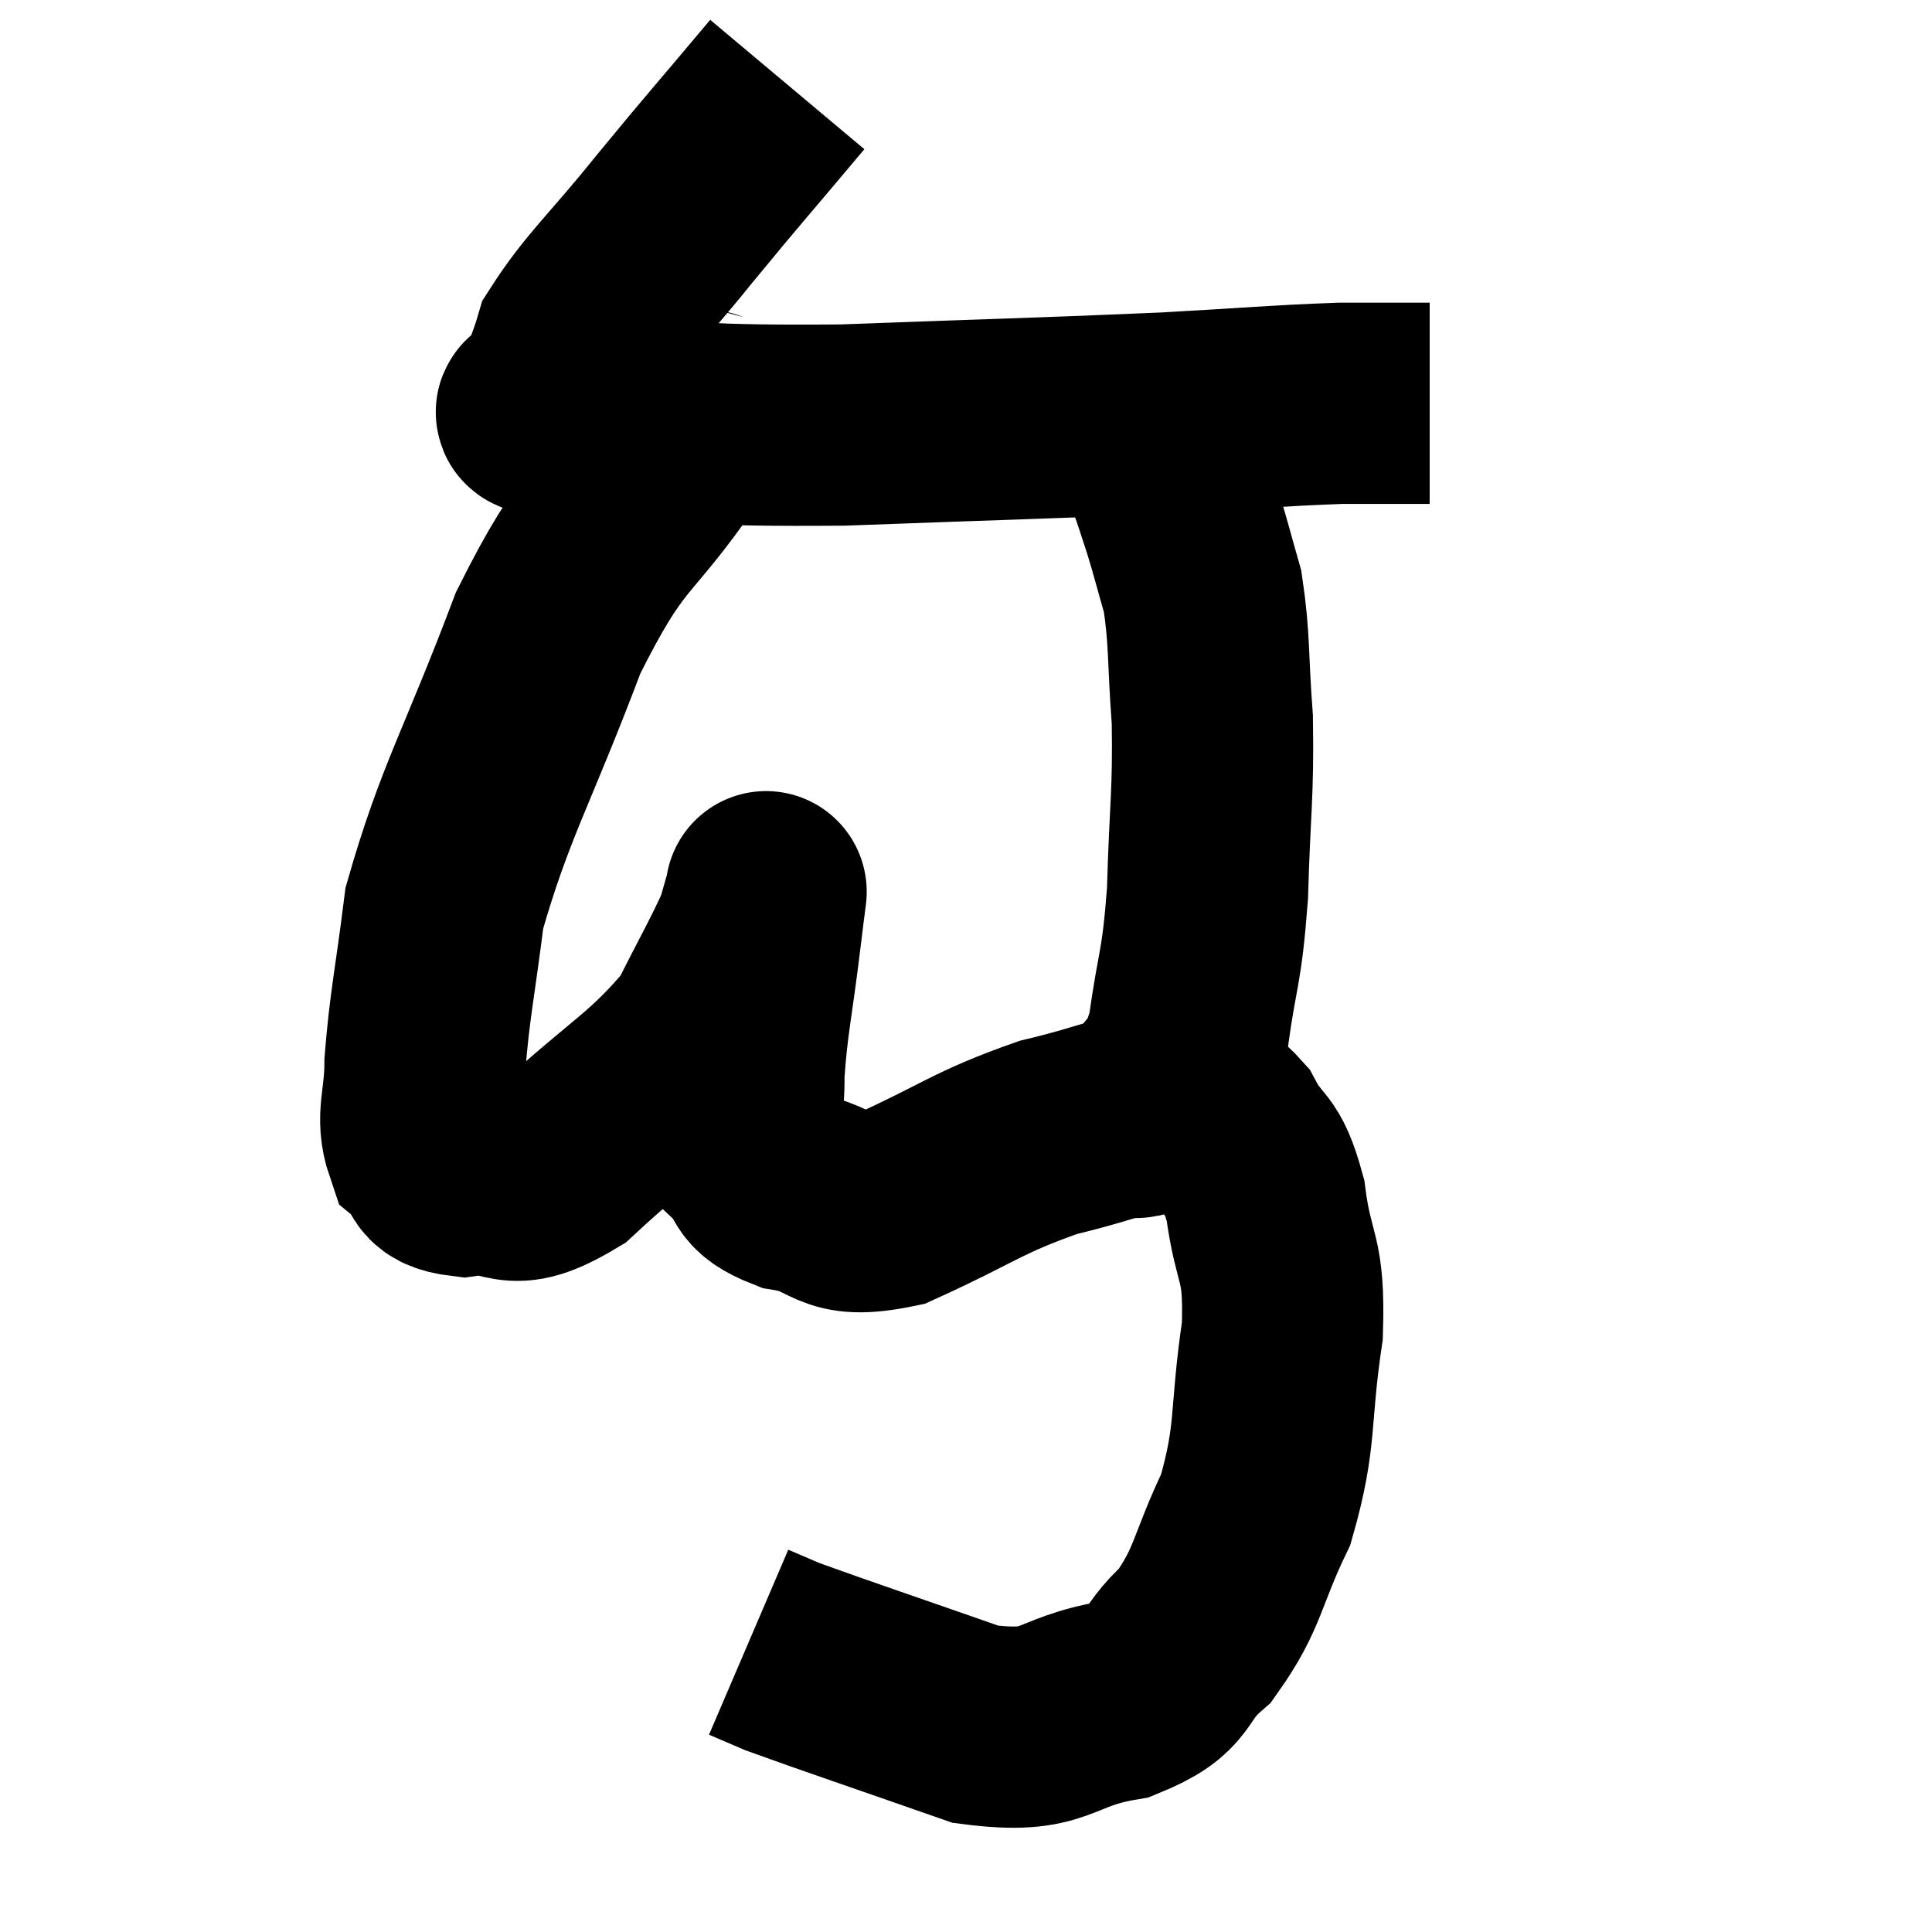 <svg width="48" height="48" viewBox="0 0 48 48" xmlns="http://www.w3.org/2000/svg"><path d="M 19.56 2.1 C 18.15 3.78, 18.06 3.855, 16.74 5.46 C 15.51 6.99, 15 7.395, 14.28 8.52 C 14.07 9.24, 13.89 9.495, 13.86 9.96 C 14.01 10.17, 12.39 10.23, 14.16 10.38 C 17.55 10.47, 17.235 10.59, 20.94 10.56 C 24.96 10.41, 25.89 10.395, 28.98 10.26 C 31.14 10.14, 31.665 10.08, 33.3 10.02 L 35.52 10.02" fill="none" stroke="black" stroke-width="5"></path><path d="M 17.76 10.02 C 17.28 10.53, 17.835 9.615, 16.8 11.04 C 15.21 13.38, 15.06 12.84, 13.62 15.72 C 12.33 19.14, 11.805 19.89, 11.04 22.56 C 10.8 24.48, 10.68 24.93, 10.56 26.4 C 10.56 27.42, 10.32 27.735, 10.56 28.44 C 11.04 28.83, 10.65 29.115, 11.52 29.22 C 12.78 29.04, 12.54 29.76, 14.04 28.86 C 15.78 27.24, 16.335 27.06, 17.52 25.62 C 18.15 24.36, 18.405 23.94, 18.78 23.1 C 18.9 22.68, 18.96 22.47, 19.02 22.26 C 19.02 22.26, 19.05 22.02, 19.02 22.26 C 18.96 22.74, 19.035 22.11, 18.9 23.22 C 18.69 24.96, 18.57 25.365, 18.48 26.7 C 18.51 27.63, 18.255 27.84, 18.54 28.56 C 19.08 29.07, 18.705 29.22, 19.62 29.58 C 20.91 29.79, 20.595 30.33, 22.2 30 C 24.12 29.13, 24.255 28.89, 26.04 28.26 C 27.69 27.87, 28.23 27.54, 29.34 27.48 C 29.91 27.75, 29.955 27.435, 30.48 28.02 C 30.96 28.92, 31.095 28.56, 31.44 29.82 C 31.65 31.44, 31.92 31.14, 31.86 33.06 C 31.53 35.28, 31.74 35.61, 31.2 37.5 C 30.45 39.06, 30.54 39.435, 29.7 40.62 C 28.77 41.43, 29.205 41.685, 27.84 42.24 C 26.04 42.54, 26.34 43.11, 24.24 42.84 C 21.84 42, 20.85 41.67, 19.44 41.16 L 18.6 40.8" fill="none" stroke="black" stroke-width="5"></path><path d="M 27.96 27.6 C 28.23 27.57, 28.11 28.02, 28.5 27.54 C 29.01 26.61, 29.145 27.015, 29.52 25.68 C 29.76 23.94, 29.85 24.15, 30 22.2 C 30.06 20.04, 30.15 19.755, 30.12 17.88 C 30 16.29, 30.06 15.915, 29.88 14.7 C 29.64 13.86, 29.61 13.71, 29.4 13.02 C 29.22 12.48, 29.205 12.405, 29.04 11.94 C 28.89 11.55, 28.815 11.385, 28.74 11.16 L 28.74 11.04" fill="none" stroke="black" stroke-width="5"></path></svg>